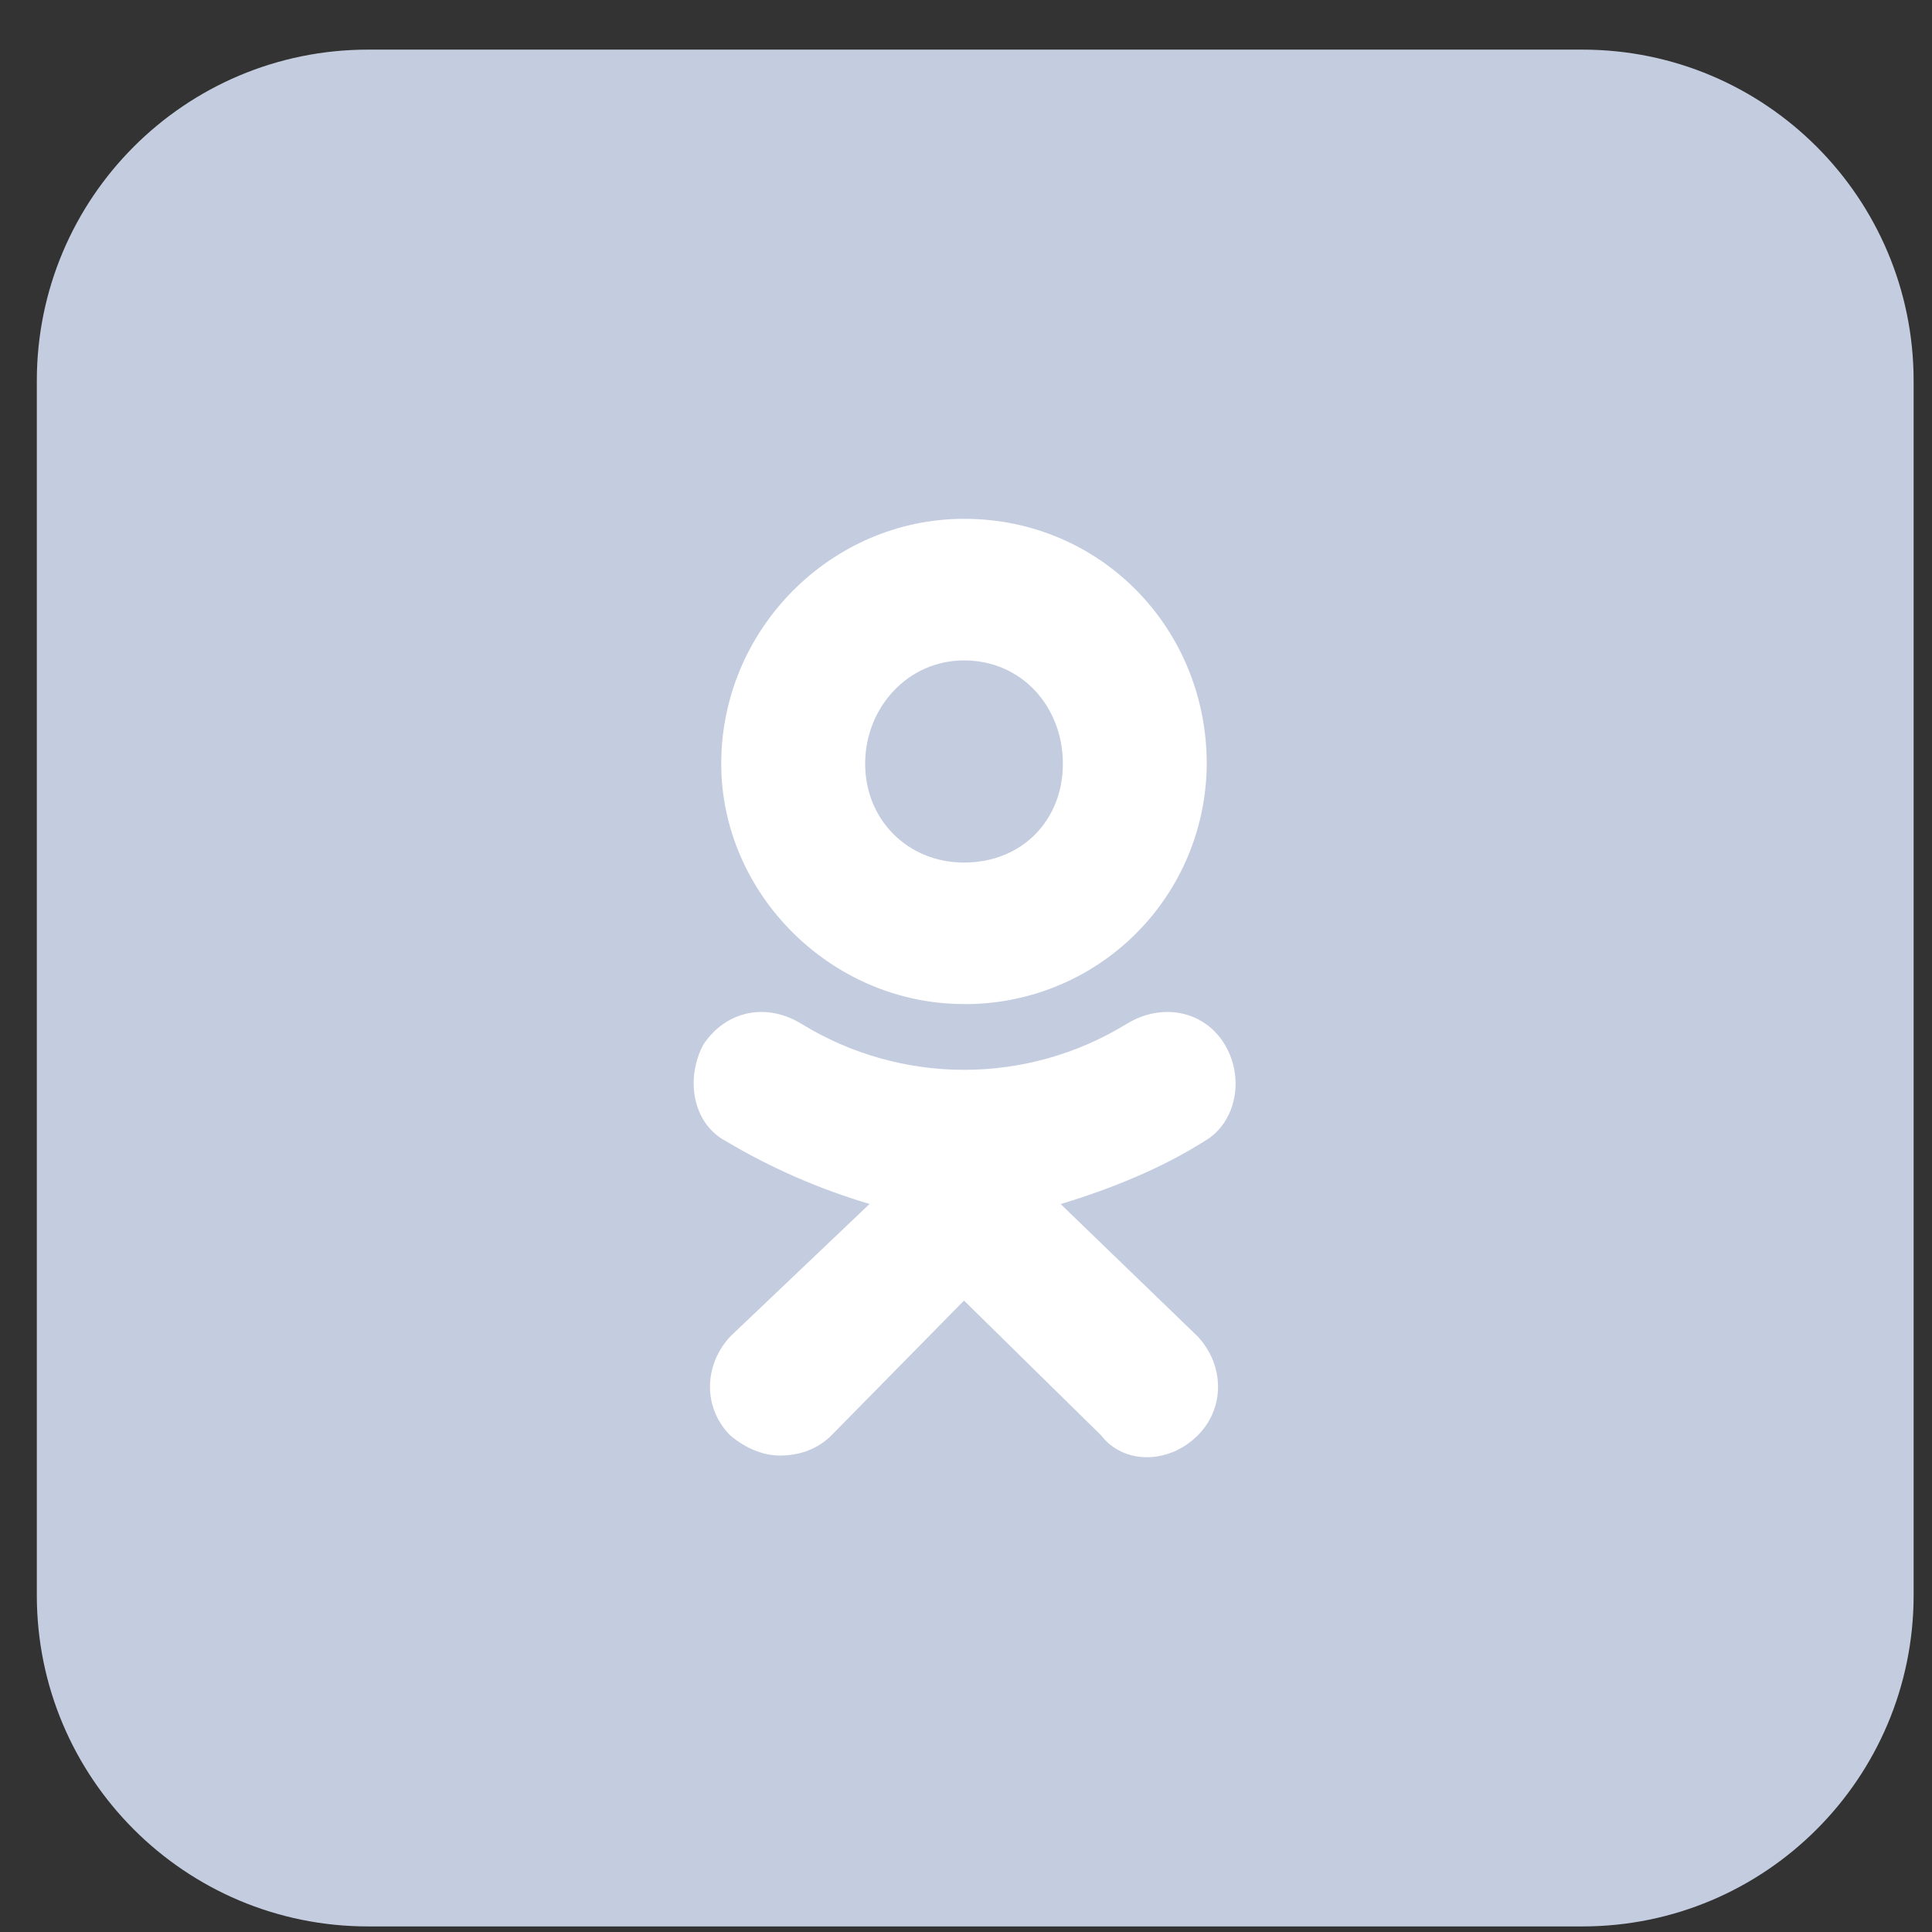 <svg width="35" height="35" viewBox="0 0 35 35" fill="none" xmlns="http://www.w3.org/2000/svg">
<rect x="0" y="0" width="35" height="35" fill="#333333" stroke="none"/>
<path d="M0.667 6.899C0.667 3.586 3.353 0.899 6.667 0.899H28.667C31.98 0.899 34.667 3.586 34.667 6.899V28.899C34.667 32.213 31.98 34.899 28.667 34.899H6.667C3.353 34.899 0.667 32.213 0.667 28.899V6.899Z" fill="#C4CDDF"/>
<path d="M17.463 18.189C15.062 18.189 13.066 16.195 13.066 13.835C13.066 11.394 15.062 9.399 17.464 9.399C19.948 9.399 21.861 11.393 21.861 13.835C21.857 14.994 21.393 16.104 20.571 16.92C19.749 17.737 18.636 18.193 17.478 18.19L17.463 18.189ZM17.463 11.964C16.447 11.964 15.673 12.818 15.673 13.836C15.673 14.853 16.447 15.626 17.464 15.626C18.523 15.626 19.255 14.853 19.255 13.836C19.256 12.817 18.523 11.964 17.463 11.964ZM19.214 21.812L21.699 24.213C22.188 24.741 22.188 25.514 21.699 26.003C21.17 26.531 20.355 26.531 19.948 26.003L17.464 23.561L15.062 26.003C14.818 26.247 14.492 26.369 14.125 26.369C13.84 26.369 13.514 26.246 13.229 26.003C12.74 25.514 12.74 24.741 13.229 24.212L15.753 21.811C14.841 21.541 13.967 21.159 13.15 20.673C12.539 20.347 12.417 19.534 12.742 18.923C13.15 18.312 13.882 18.15 14.534 18.557C15.417 19.096 16.431 19.381 17.465 19.381C18.5 19.381 19.514 19.096 20.397 18.557C21.049 18.15 21.821 18.312 22.188 18.923C22.555 19.534 22.391 20.346 21.82 20.673C21.048 21.162 20.152 21.528 19.215 21.813L19.214 21.812Z" fill="white"/>
</svg>
